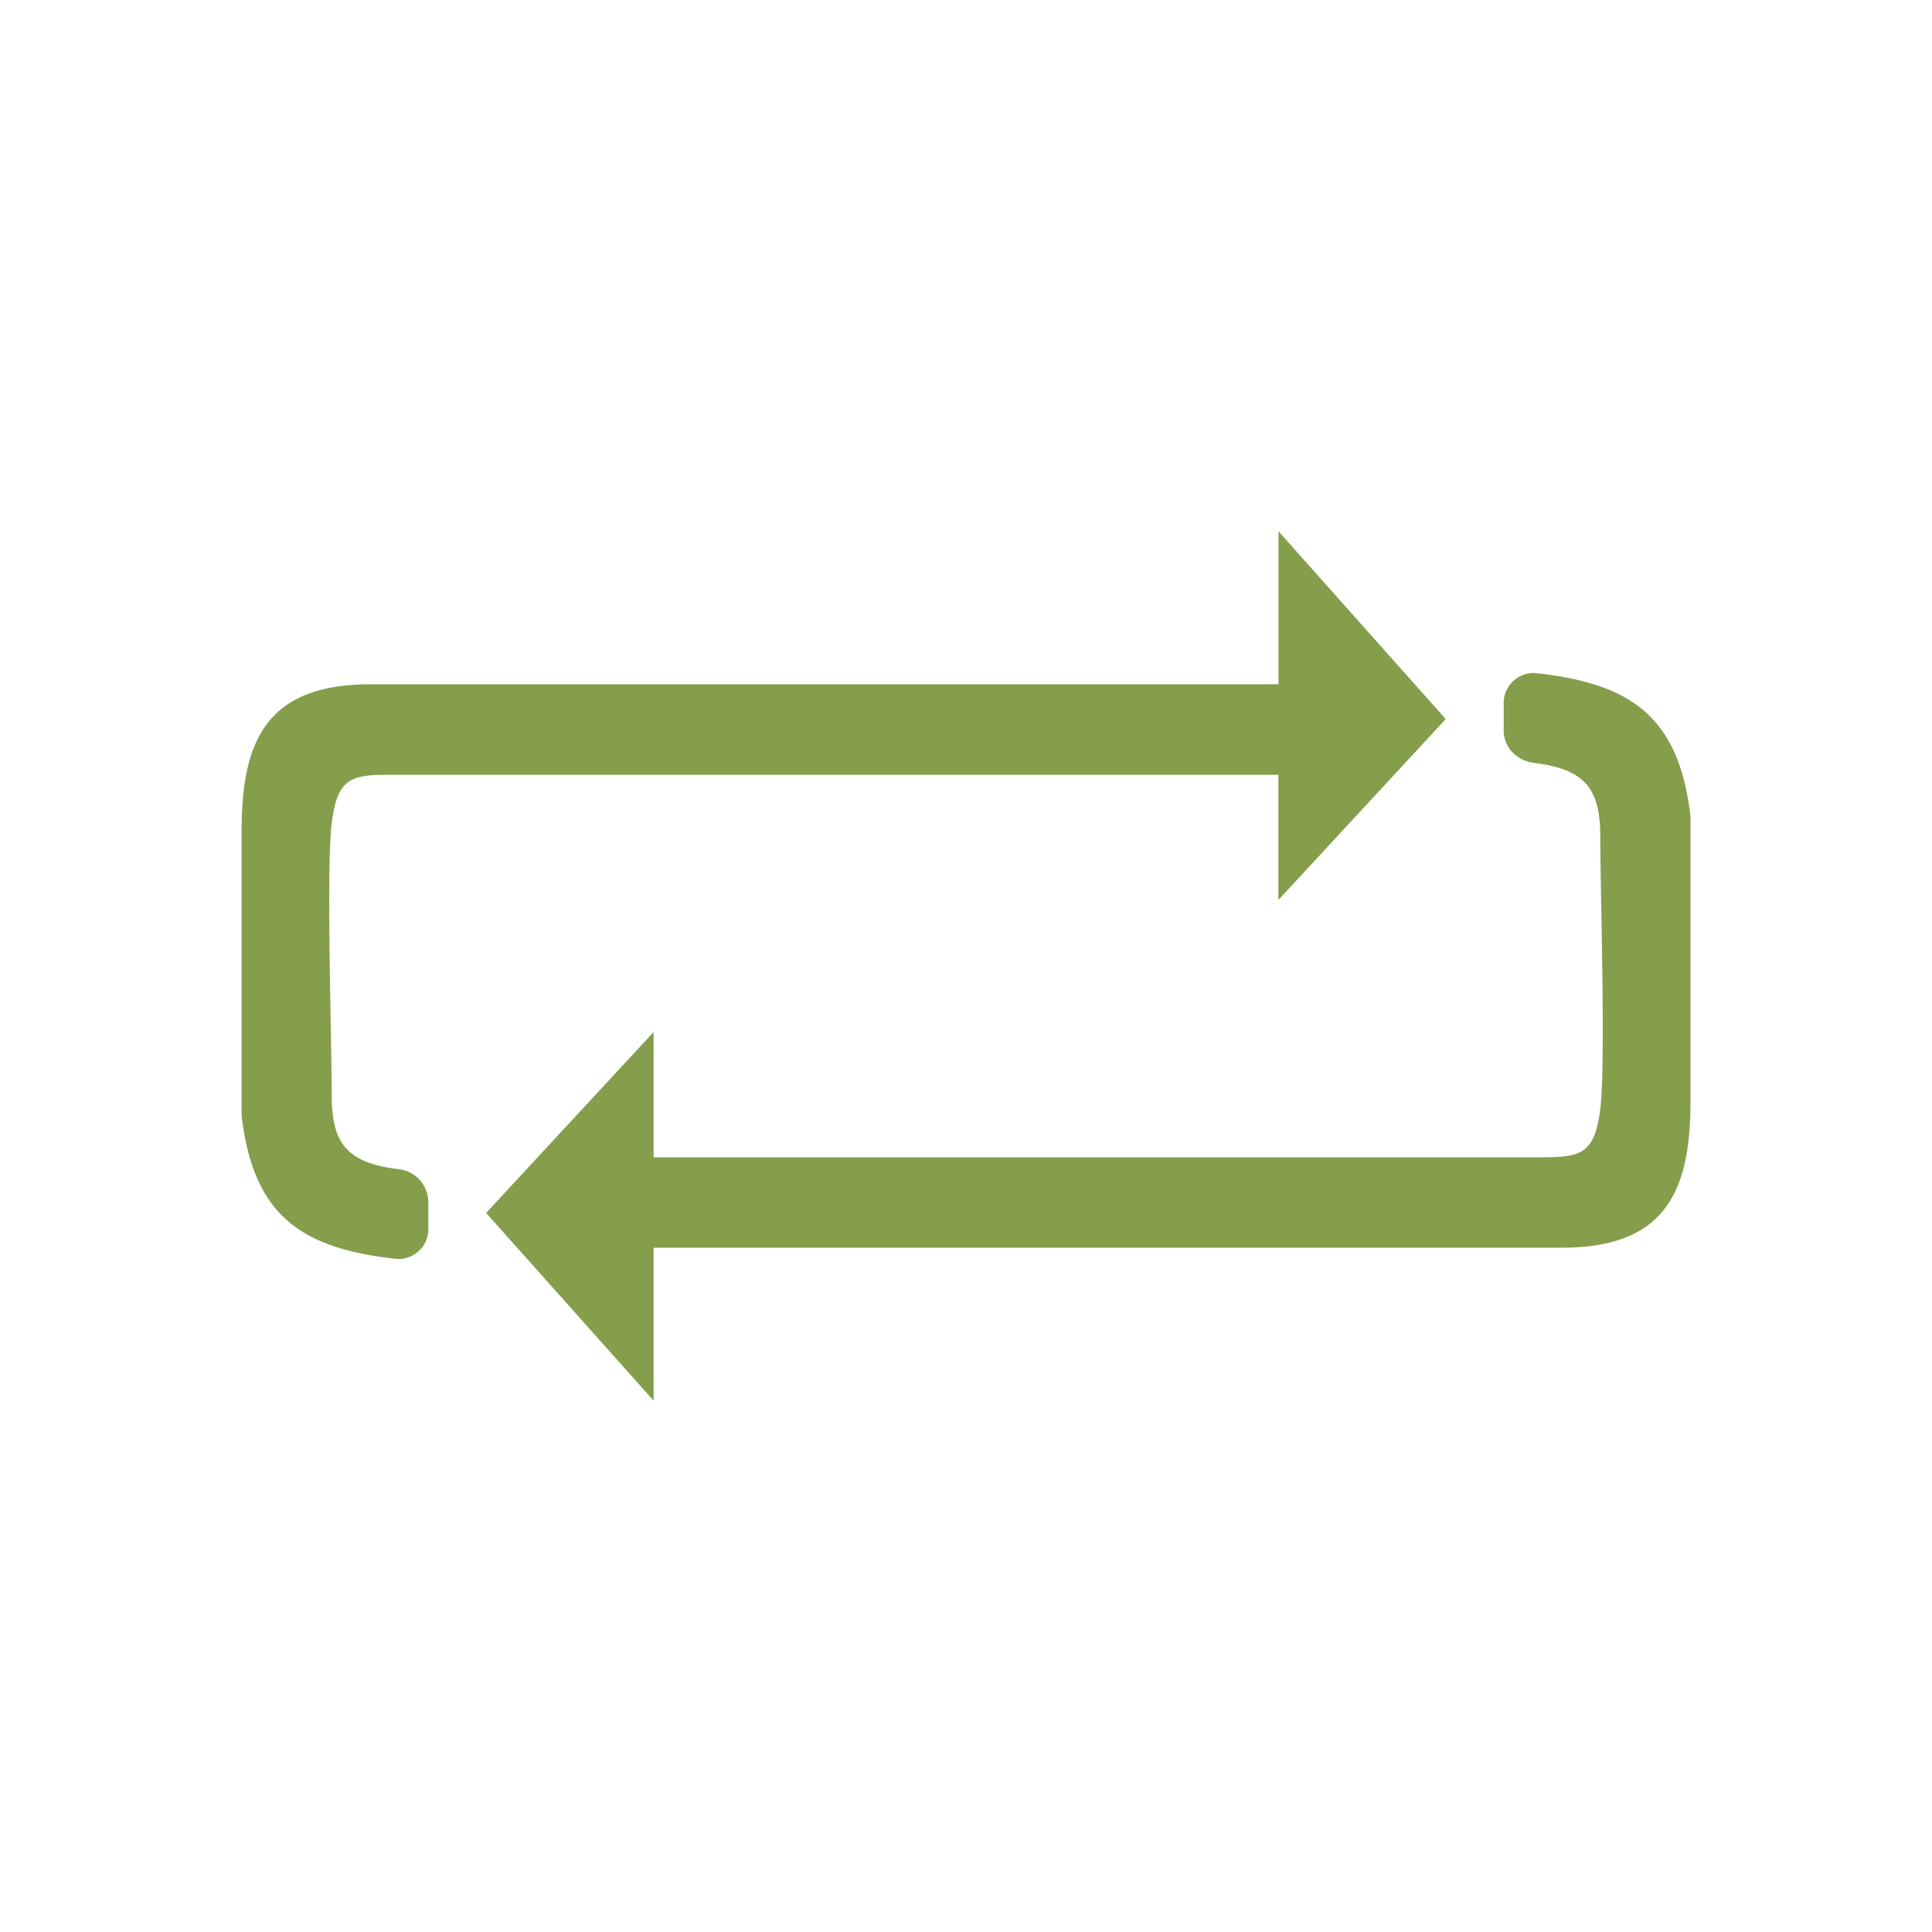 <svg xmlns="http://www.w3.org/2000/svg" fill="none" viewBox="0 0 16 16"><g fill="#849E4C"><path class="ic_c_do_while" d="M3.547 10.175v-.227a.276.276 0 0 0-.25-.266c-.434-.053-.55-.222-.55-.617 0-.46-.046-1.872 0-2.246.045-.374.16-.403.48-.403h7.36v1.037l1.386-1.498L10.588 4.4v1.267h-7.52c-.854 0-1.067.46-1.067 1.21v2.361c.096.83.495 1.1 1.274 1.187a.248.248 0 0 0 .273-.25Z"/><path class="ic_c_do_while" d="M12.453 5.825v.226c0 .14.111.25.25.267.434.053.55.222.55.617 0 .46.046 1.872 0 2.246-.045.374-.16.403-.48.403h-7.36V8.547l-1.387 1.498L5.413 11.6v-1.267h7.52c.854 0 1.067-.46 1.067-1.21V6.762c-.096-.83-.495-1.1-1.274-1.187a.248.248 0 0 0-.273.25Z"/></g></svg>
